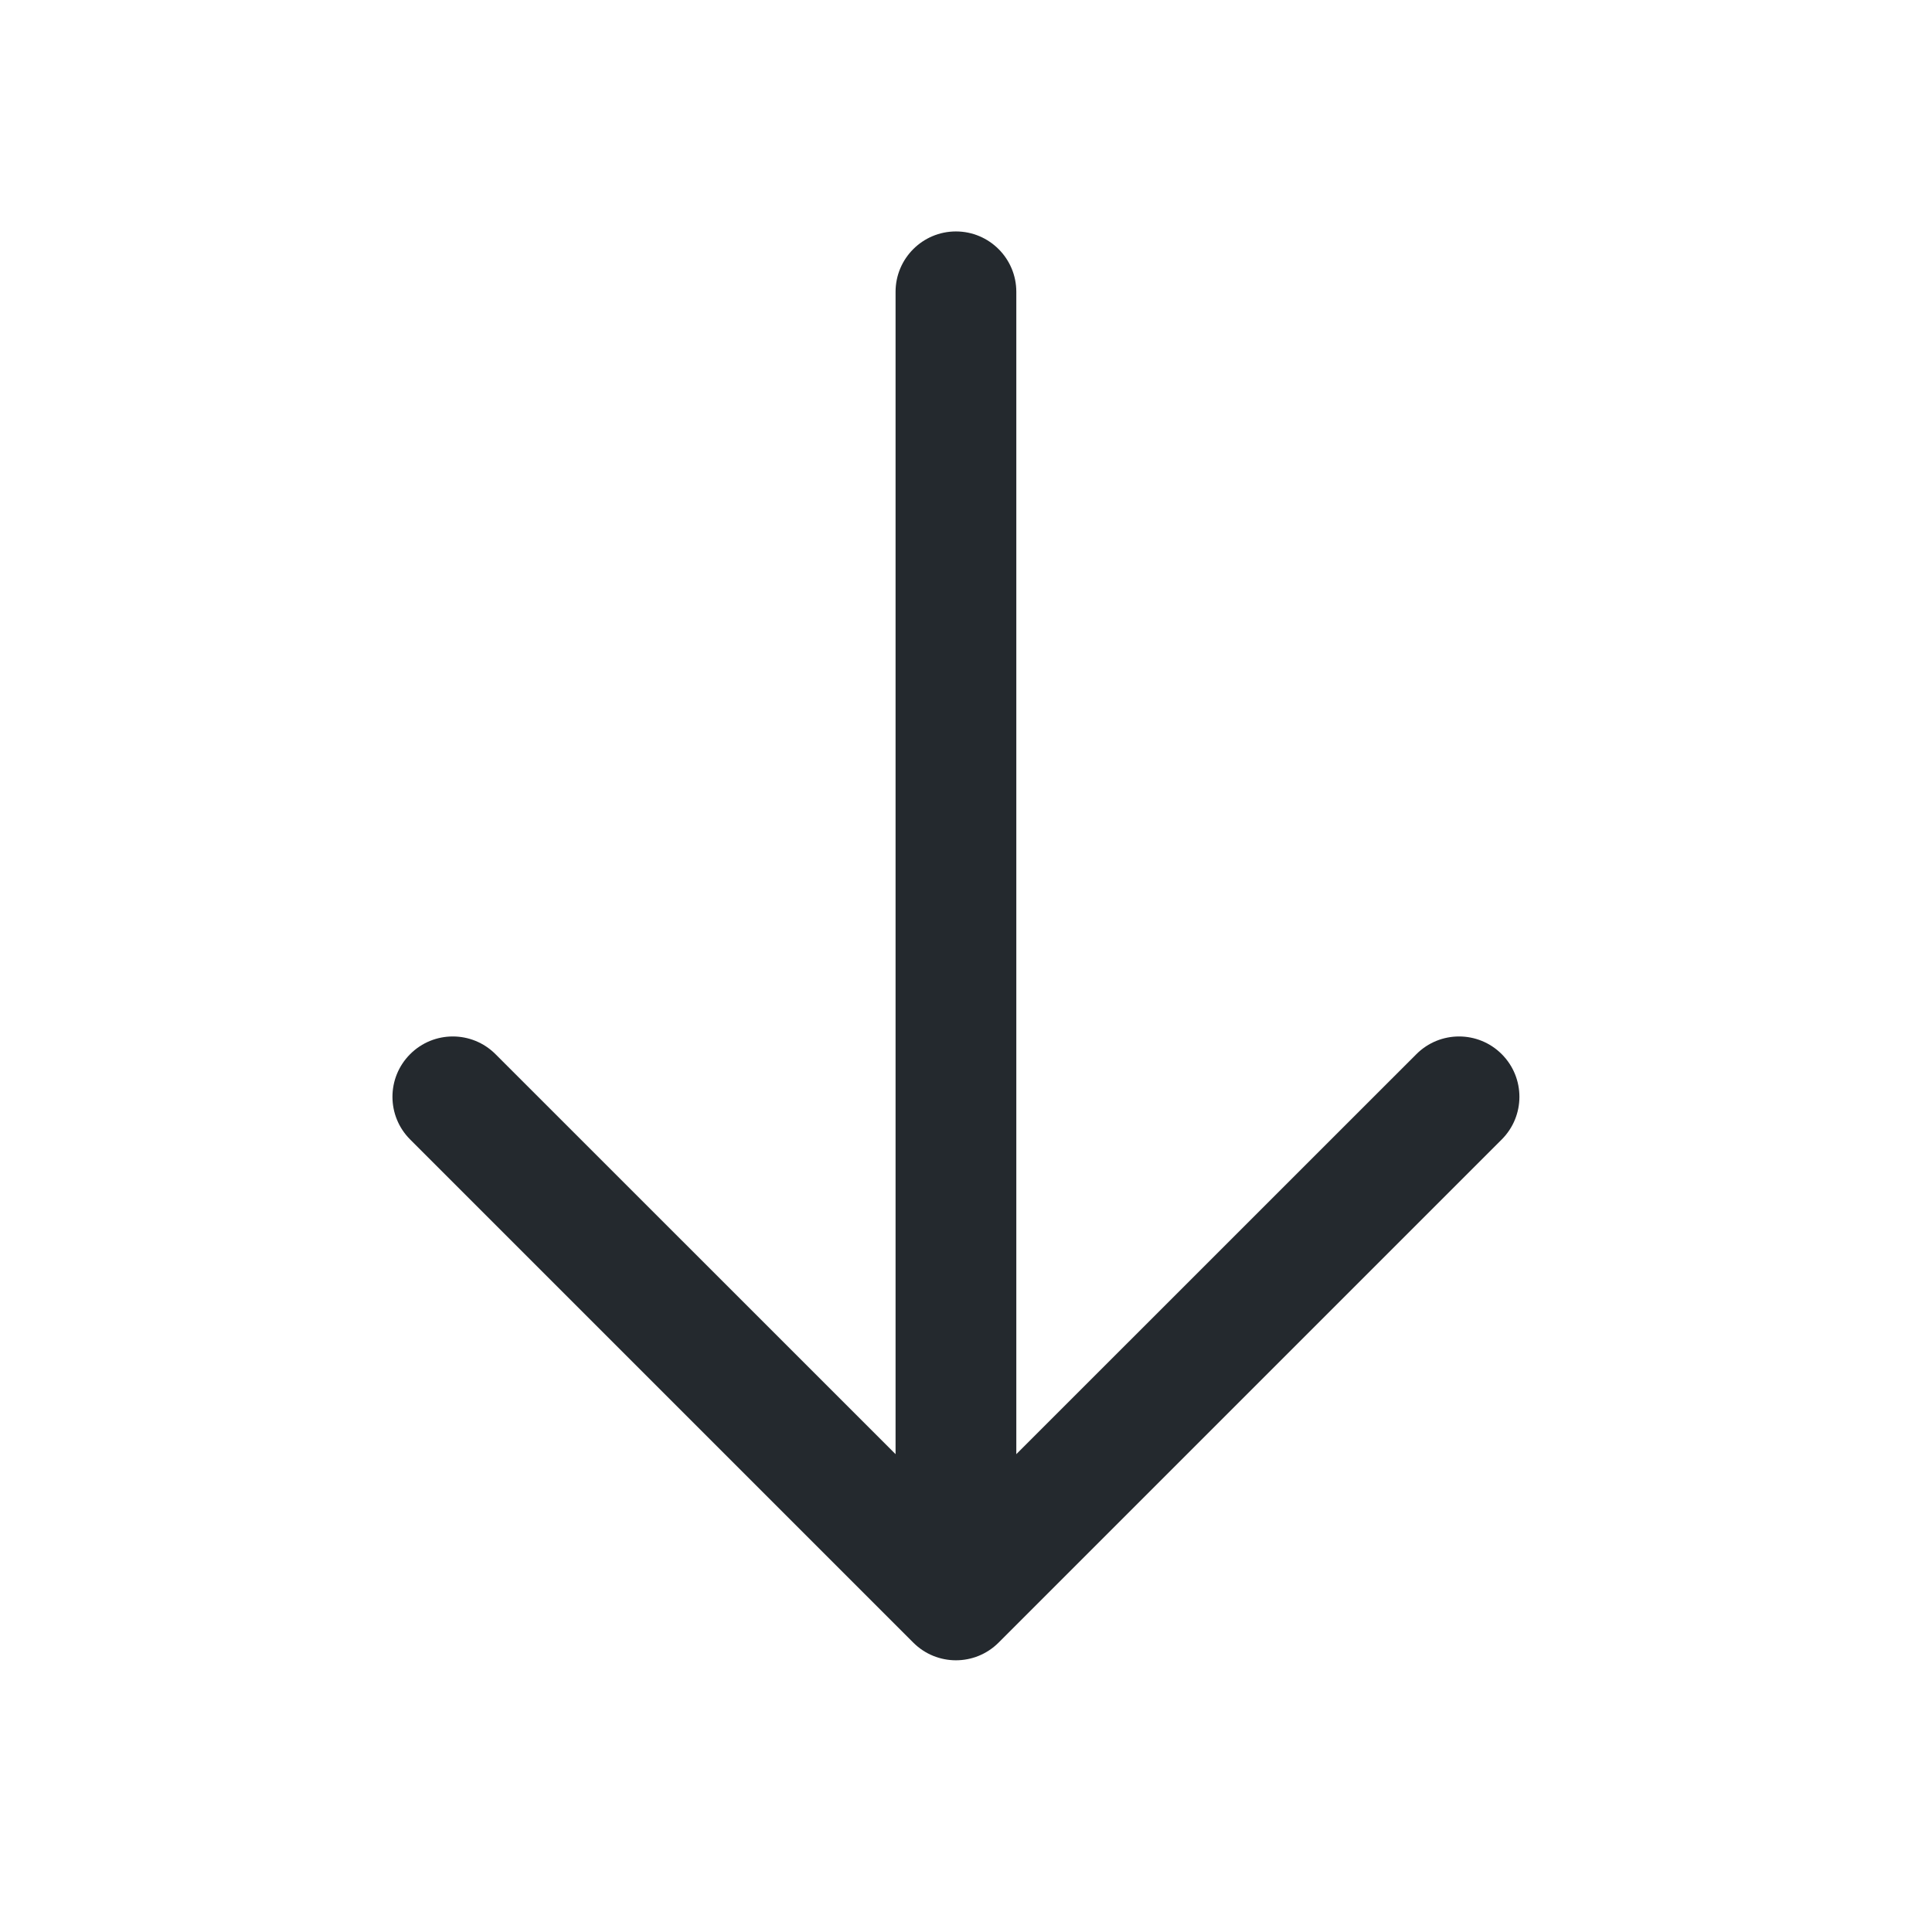 <svg width="24" height="24" viewBox="0 0 24 24" fill="none" xmlns="http://www.w3.org/2000/svg">
<path fill-rule="evenodd" clip-rule="evenodd" d="M5.095 13.095C4.802 13.388 4.802 13.862 5.095 14.155L11.345 20.405C11.638 20.698 12.112 20.698 12.405 20.405L18.655 14.155C18.948 13.862 18.948 13.388 18.655 13.095C18.362 12.802 17.888 12.802 17.595 13.095L12.625 18.064L12.625 3.625C12.625 3.211 12.289 2.875 11.875 2.875C11.461 2.875 11.125 3.211 11.125 3.625L11.125 18.064L6.155 13.095C5.862 12.802 5.388 12.802 5.095 13.095Z" fill="#24292E"/>
</svg>
